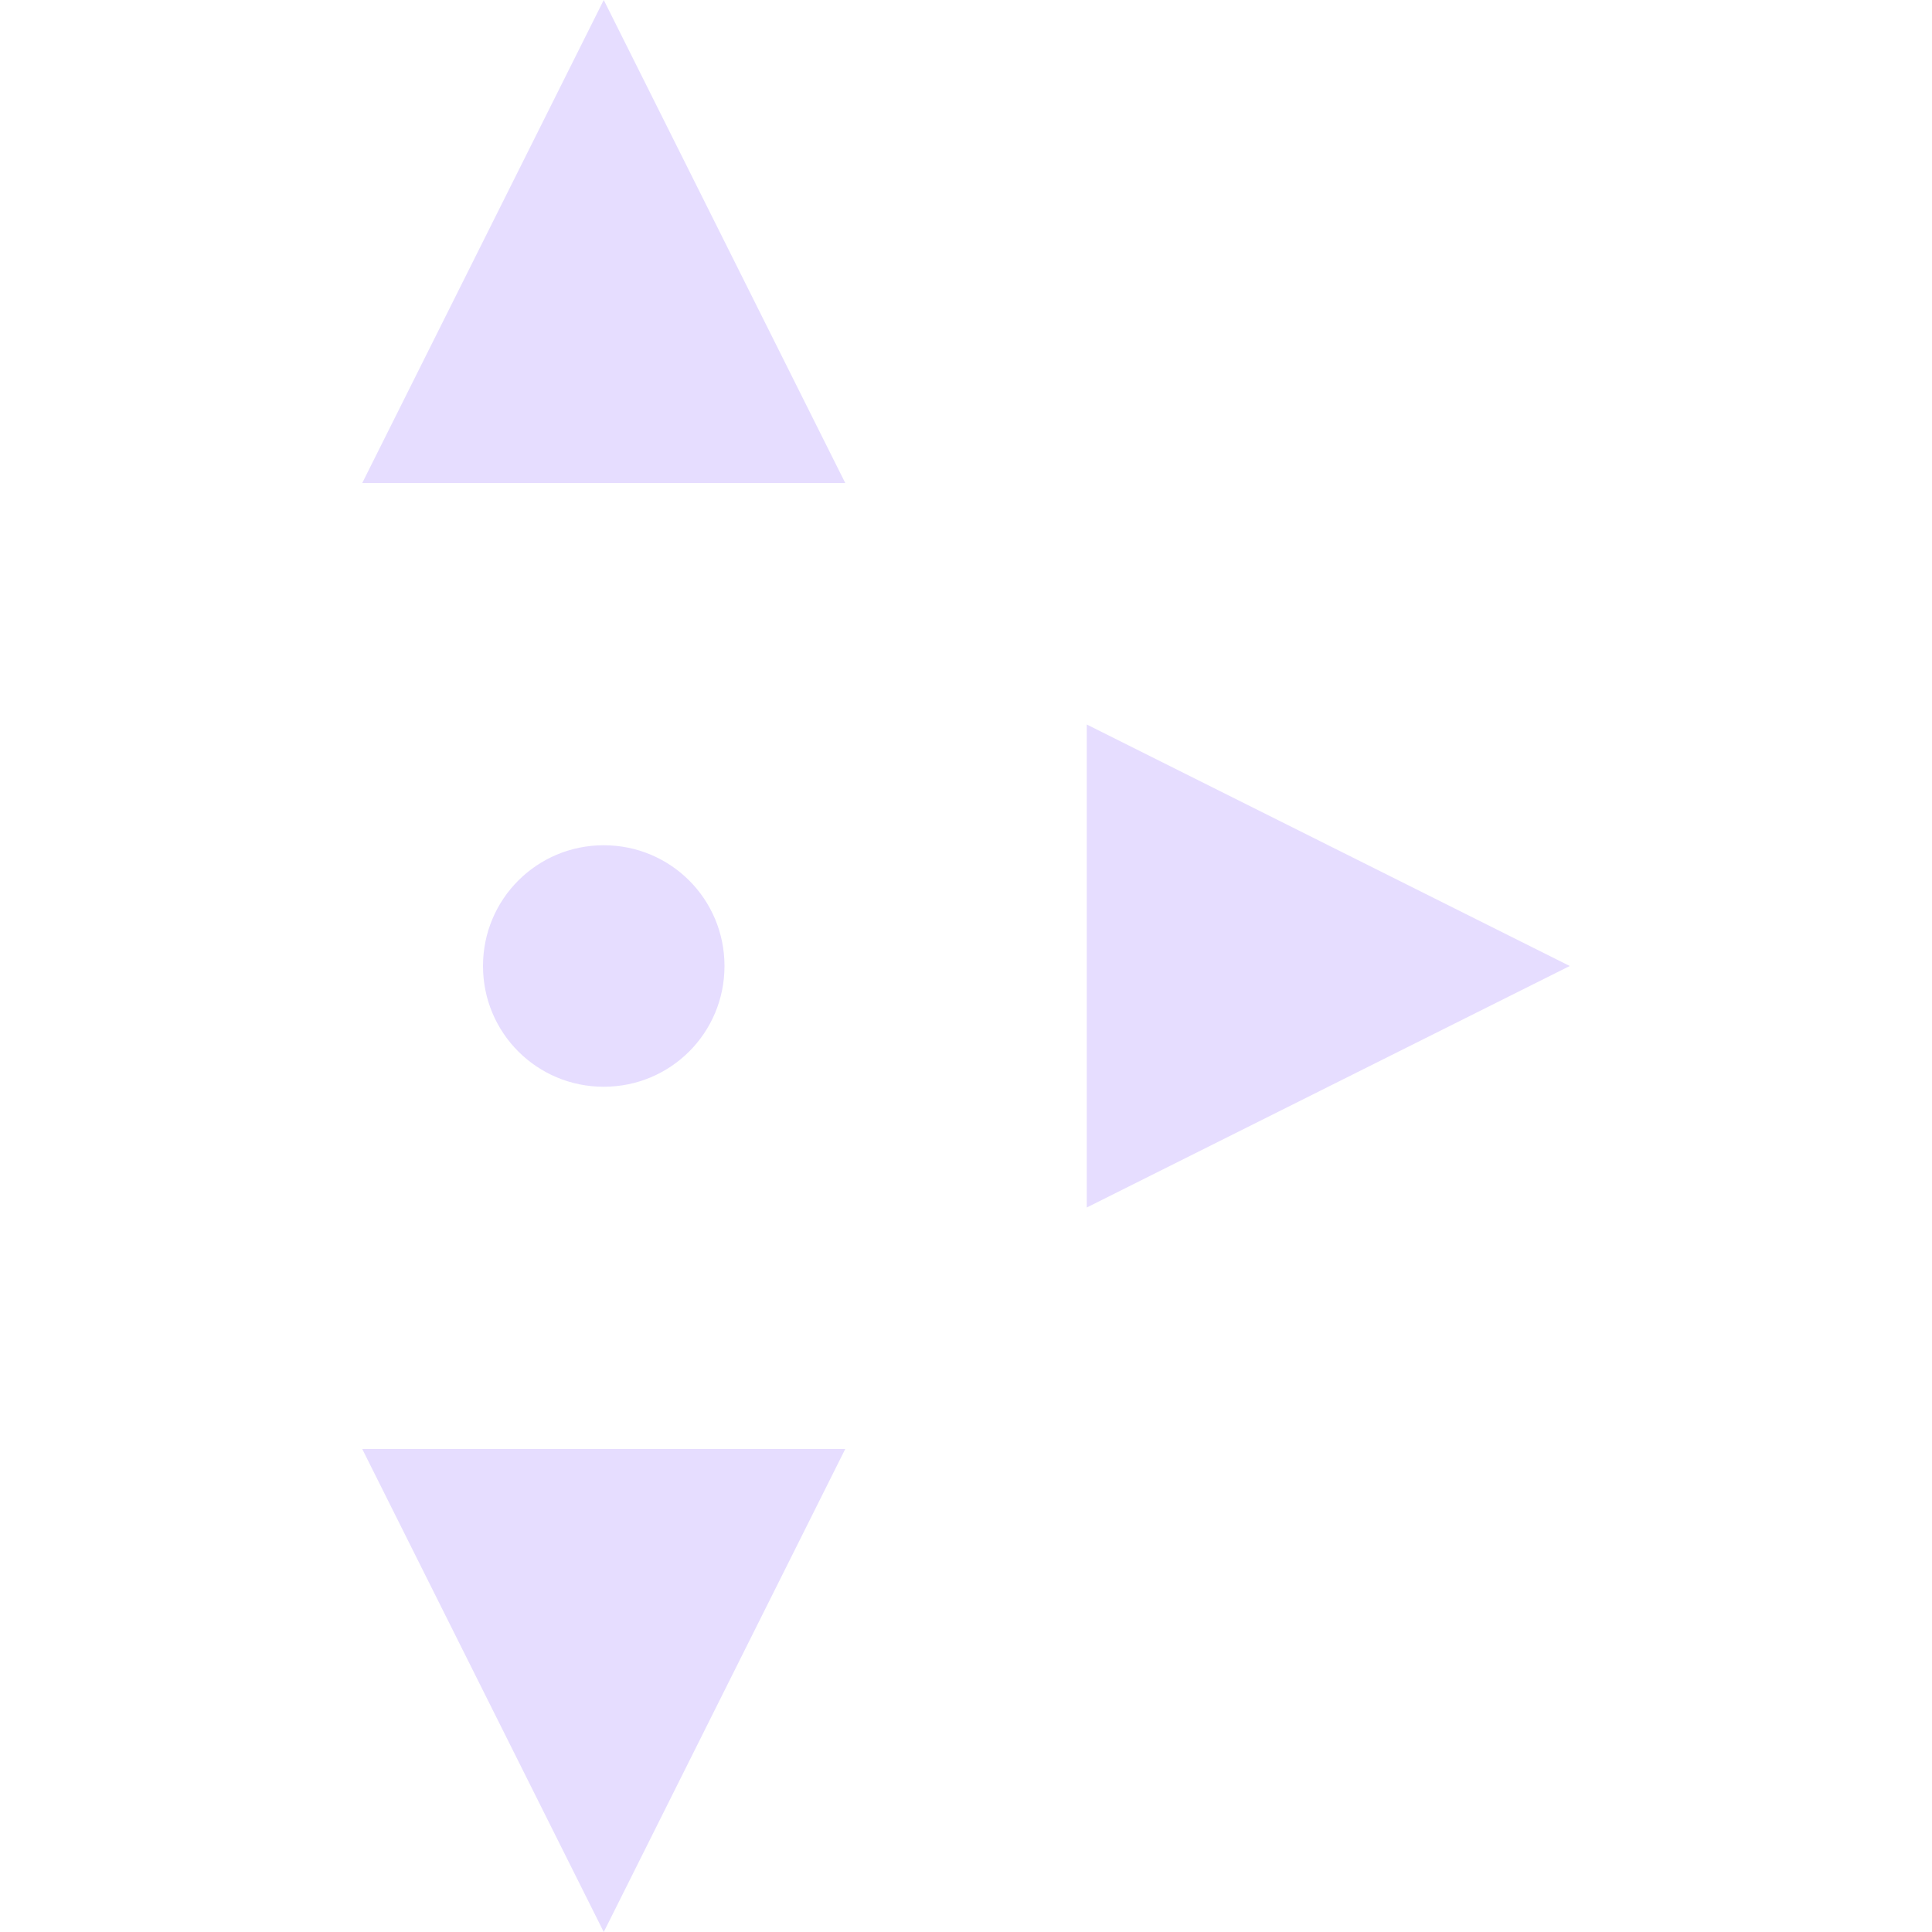 <svg height="16" viewBox="0 0 16 16" width="16" xmlns="http://www.w3.org/2000/svg">
  <path d="m5 0-2 4h4zm4 6v4l4-2zm-4 1c-.554 0-1 .446-1 1s.446 1 1 1 1-.446 1-1-.446-1-1-1zm-2 5 2 4 2-4z" fill="#e6ddff"/>
</svg>
